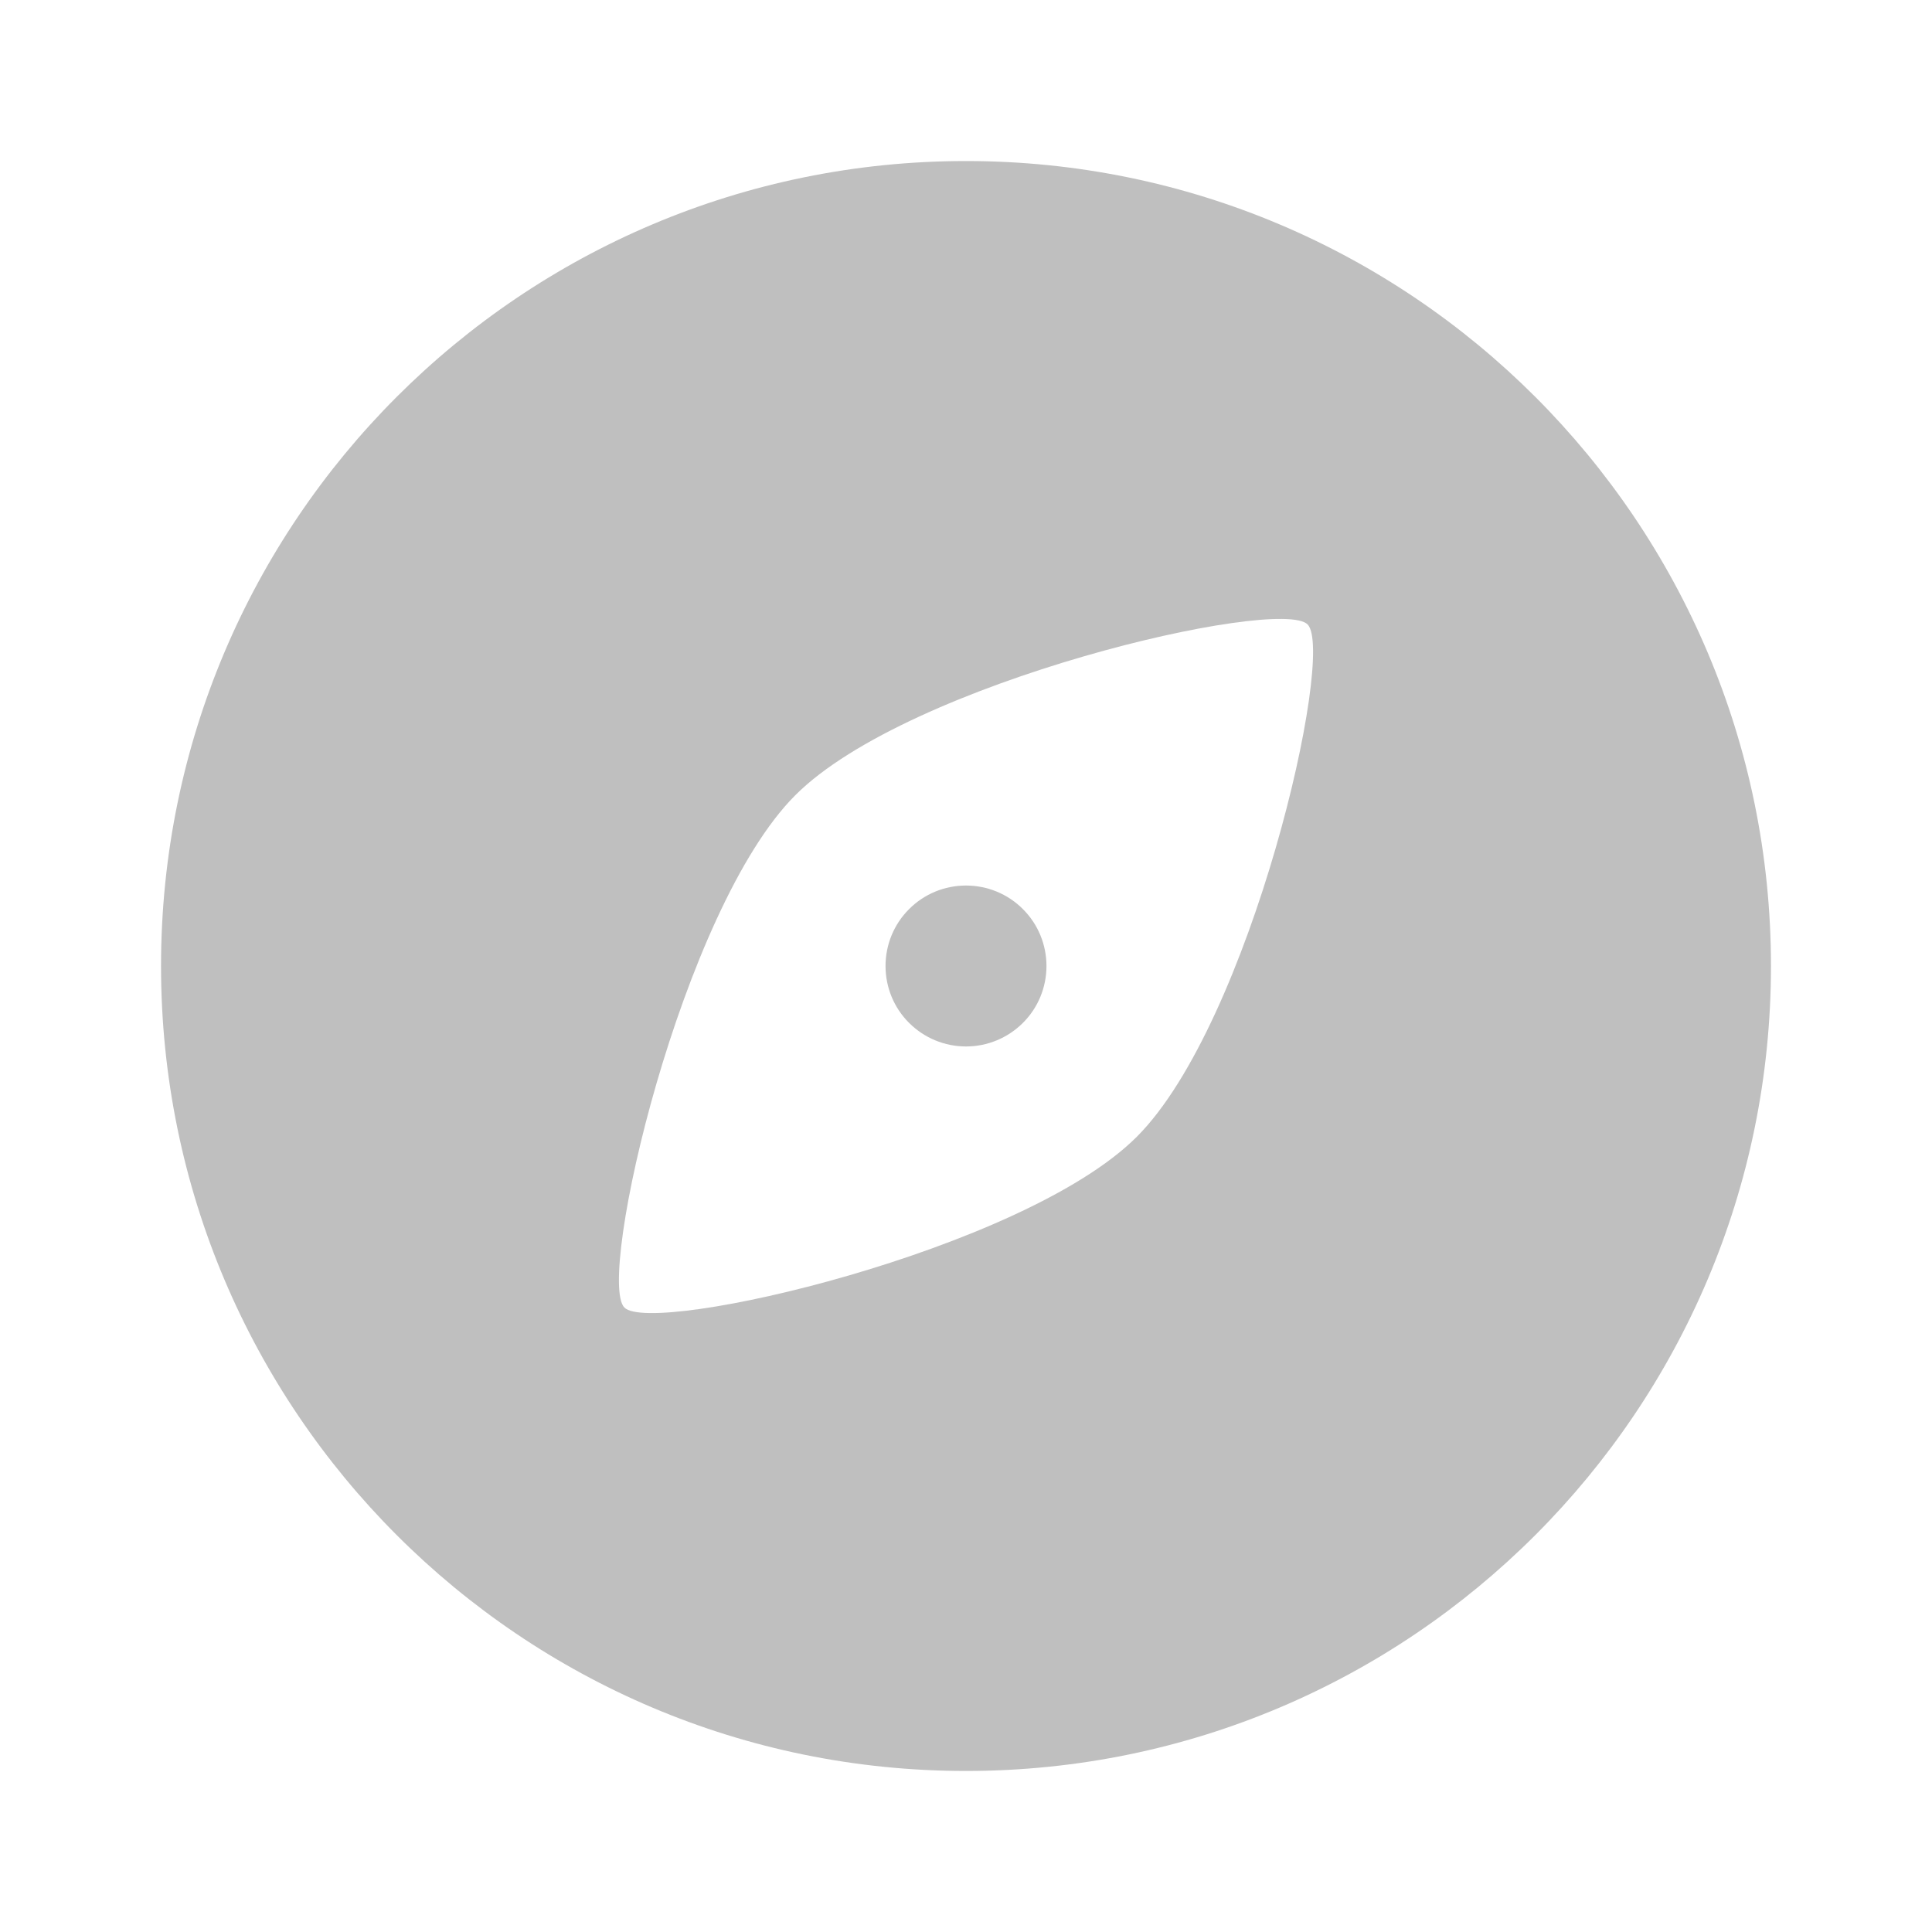 <svg width="20" height="20" viewBox="0 0 20 20" fill="none" xmlns="http://www.w3.org/2000/svg">
<path d="M10 1.667C14.602 1.667 18.333 5.397 18.333 10C18.333 14.602 14.602 18.333 10 18.333C5.398 18.333 1.667 14.602 1.667 10C1.667 5.397 5.398 1.667 10 1.667ZM13.536 6.464C13.241 6.17 9.411 7.053 8.233 8.232C7.054 9.411 6.17 13.241 6.464 13.536C6.759 13.83 10.589 12.947 11.768 11.768C12.947 10.589 13.83 6.759 13.536 6.464ZM10 9.167C10.221 9.167 10.433 9.254 10.589 9.411C10.746 9.567 10.833 9.779 10.833 10C10.833 10.221 10.746 10.433 10.589 10.589C10.433 10.745 10.221 10.833 10 10.833C9.779 10.833 9.567 10.745 9.411 10.589C9.254 10.433 9.167 10.221 9.167 10C9.167 9.779 9.254 9.567 9.411 9.411C9.567 9.254 9.779 9.167 10 9.167Z" fill="#BFBFBF"/>
</svg>
